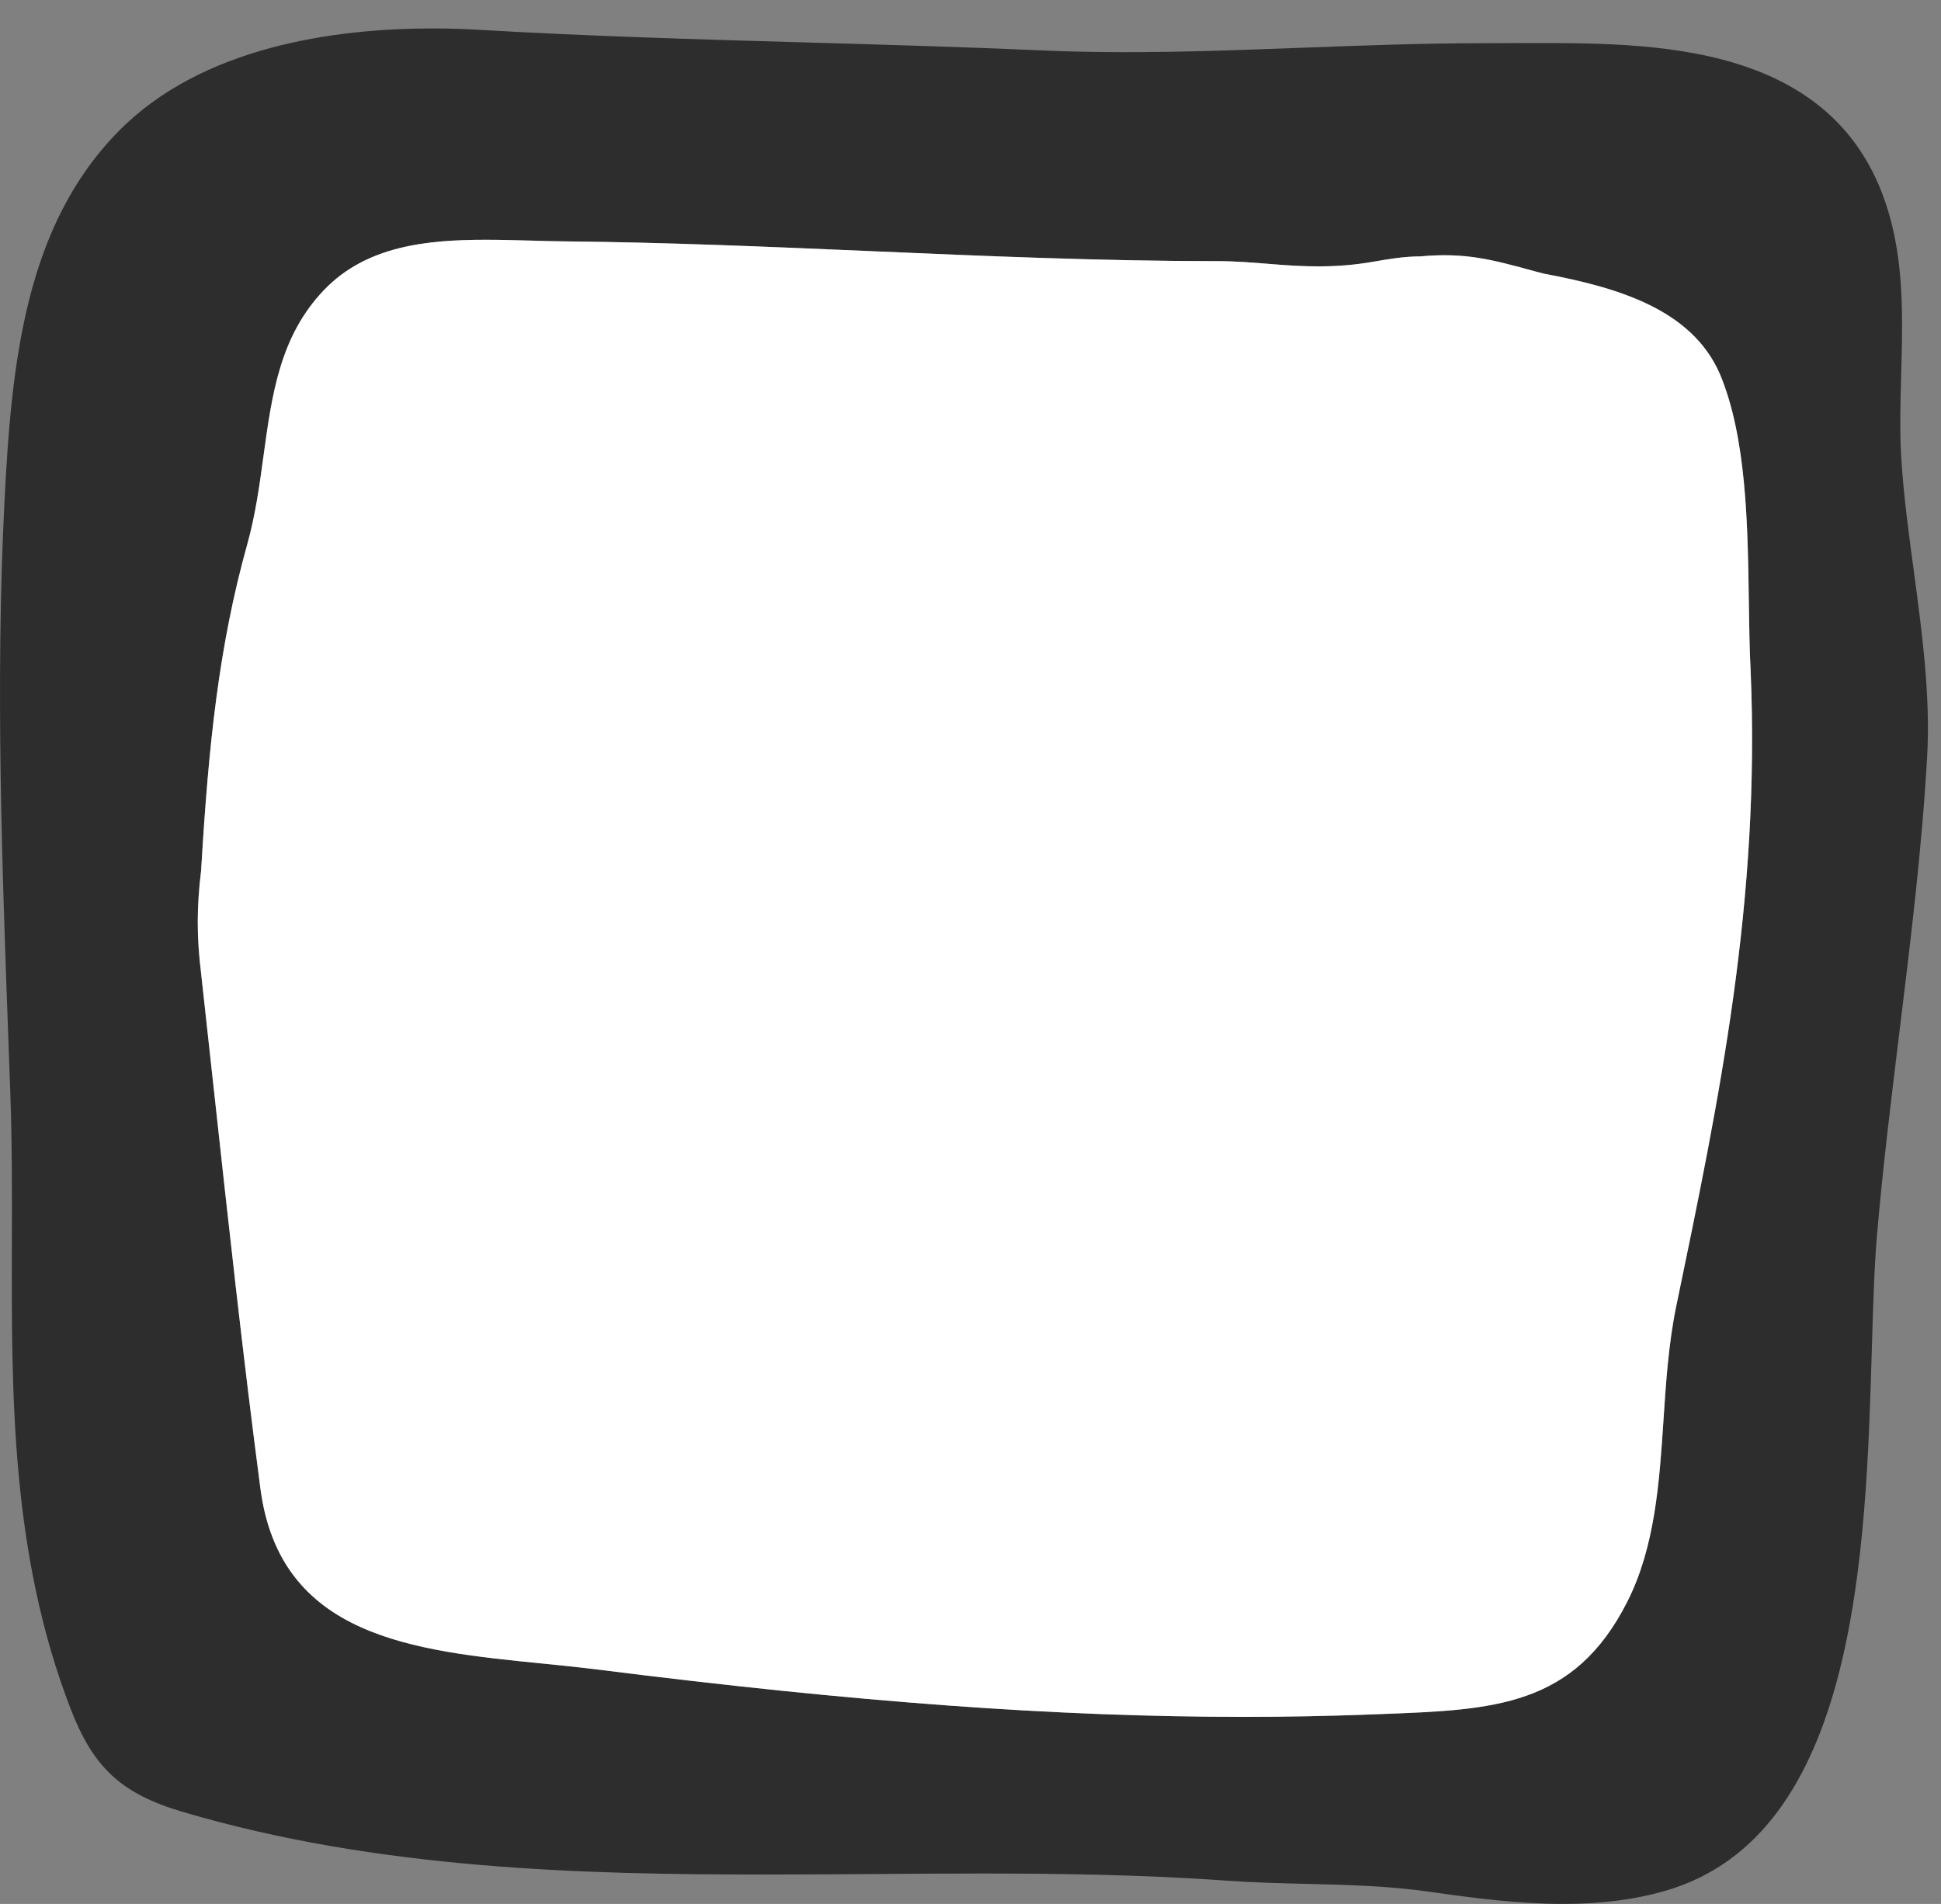 <svg width="52" height="51" viewBox="0 0 52 51" fill="none" xmlns="http://www.w3.org/2000/svg">
<rect x="0" y="0" width="52" height="51" fill="#808080" stroke="none"/>
<path d="M51.27 15.283C51.134 14.275 50.993 13.233 50.934 12.24C50.891 11.527 50.913 10.77 50.933 10.038C50.965 8.872 50.999 7.667 50.79 6.514C49.82 1.153 44.564 1.153 41.087 1.153L39.749 1.157C38.142 1.157 36.513 1.218 34.938 1.277C32.631 1.364 30.251 1.456 27.911 1.35C25.808 1.258 23.698 1.197 21.588 1.137C18.72 1.055 15.754 0.97 12.858 0.8C12.446 0.775 12.019 0.762 11.583 0.762C8.982 0.762 5.41 1.241 3.173 3.519C0.679 6.057 0.304 9.694 0.116 13.512C-0.123 18.332 0.055 23.209 0.227 27.924L0.277 29.293C0.325 30.635 0.322 31.992 0.318 33.303C0.307 37.411 0.298 41.658 1.898 45.79C2.506 47.357 3.26 48.05 4.885 48.531C10.115 50.082 15.664 50.212 20.452 50.212C21.425 50.212 22.399 50.206 23.37 50.199C24.337 50.192 25.302 50.185 26.264 50.185C28.089 50.185 30.487 50.206 32.842 50.375C33.588 50.428 34.307 50.446 35.018 50.463C36.14 50.49 37.201 50.516 38.327 50.678C39.462 50.84 40.67 50.999 41.874 50.999C42.9 50.999 43.795 50.884 44.612 50.649C49.761 49.162 49.986 41.597 50.149 36.074C50.181 34.979 50.212 33.946 50.282 33.124C50.438 31.297 50.667 29.436 50.887 27.636C51.183 25.223 51.489 22.729 51.629 20.268C51.721 18.625 51.49 16.925 51.27 15.283ZM5.388 23.32C5.587 19.944 5.863 17.307 6.623 14.585C6.843 13.799 6.954 12.991 7.06 12.21C7.286 10.558 7.5 8.998 8.685 7.764C9.816 6.586 11.433 6.423 13.013 6.423C13.404 6.423 13.797 6.434 14.185 6.444C14.2 6.445 14.215 6.445 14.229 6.445C14.554 6.455 14.877 6.464 15.194 6.466C17.864 6.493 20.567 6.609 23.184 6.721C23.235 6.723 23.285 6.725 23.336 6.727C23.338 6.728 23.339 6.728 23.341 6.728C26.379 6.859 29.52 6.995 32.627 6.995C33.099 6.995 33.588 7.035 34.062 7.074C34.925 7.147 35.801 7.183 36.763 7.015C36.766 7.015 36.769 7.014 36.772 7.014C37.181 6.943 37.603 6.869 38.045 6.868C39.255 6.759 39.945 6.945 41.148 7.275L41.359 7.33C43.362 7.705 45.32 8.291 46.074 10.013C46.79 11.714 46.823 14.057 46.852 16.125C46.852 16.126 46.852 16.127 46.852 16.129C46.853 16.148 46.853 16.167 46.853 16.186C46.862 16.813 46.87 17.407 46.899 17.941C47.163 24.133 46.068 29.4 44.91 34.973C44.91 34.976 44.909 34.979 44.908 34.982C44.702 35.976 44.632 37.023 44.565 38.034L44.565 38.036C44.565 38.038 44.565 38.041 44.565 38.043C44.454 39.709 44.34 41.432 43.597 42.901C42.172 45.719 40.012 45.801 37.022 45.913L36.747 45.923C35.634 45.967 34.483 45.989 33.33 45.989C28.299 45.989 22.957 45.598 16.011 44.721C15.531 44.661 15.034 44.611 14.53 44.56C11.075 44.215 7.501 43.857 6.977 39.875C6.508 36.31 6.117 32.732 5.739 29.272L5.386 26.056C5.269 25.107 5.268 24.296 5.388 23.32Z" fill="#2D2D2D"/>
<path d="M5.388 23.32C5.587 19.944 5.863 17.307 6.623 14.585C6.843 13.799 6.954 12.991 7.06 12.21C7.286 10.558 7.5 8.998 8.685 7.764C9.816 6.586 11.433 6.423 13.013 6.423C13.404 6.423 13.797 6.434 14.185 6.444L14.229 6.445C14.554 6.455 14.877 6.464 15.194 6.466C17.864 6.493 20.567 6.609 23.184 6.721L23.336 6.727L23.341 6.728C26.379 6.859 29.52 6.995 32.627 6.995C33.099 6.995 33.588 7.035 34.062 7.074C34.925 7.147 35.801 7.183 36.763 7.015L36.772 7.014C37.181 6.943 37.603 6.869 38.045 6.868C39.255 6.759 39.945 6.945 41.148 7.275L41.359 7.33C43.362 7.705 45.32 8.291 46.074 10.013C46.79 11.714 46.823 14.057 46.852 16.125L46.852 16.129L46.853 16.186C46.862 16.813 46.87 17.407 46.899 17.941C47.163 24.133 46.068 29.4 44.91 34.973L44.908 34.982C44.702 35.976 44.632 37.023 44.565 38.034L44.565 38.036L44.565 38.043C44.454 39.709 44.34 41.432 43.597 42.901C42.172 45.719 40.012 45.801 37.022 45.913L36.747 45.923C35.634 45.967 34.483 45.989 33.33 45.989C28.299 45.989 22.957 45.598 16.011 44.721C15.531 44.661 15.034 44.611 14.53 44.56C11.075 44.215 7.501 43.857 6.977 39.875C6.508 36.31 6.117 32.732 5.739 29.272L5.386 26.056C5.269 25.107 5.268 24.296 5.388 23.32Z" fill="white"/>
</svg>
